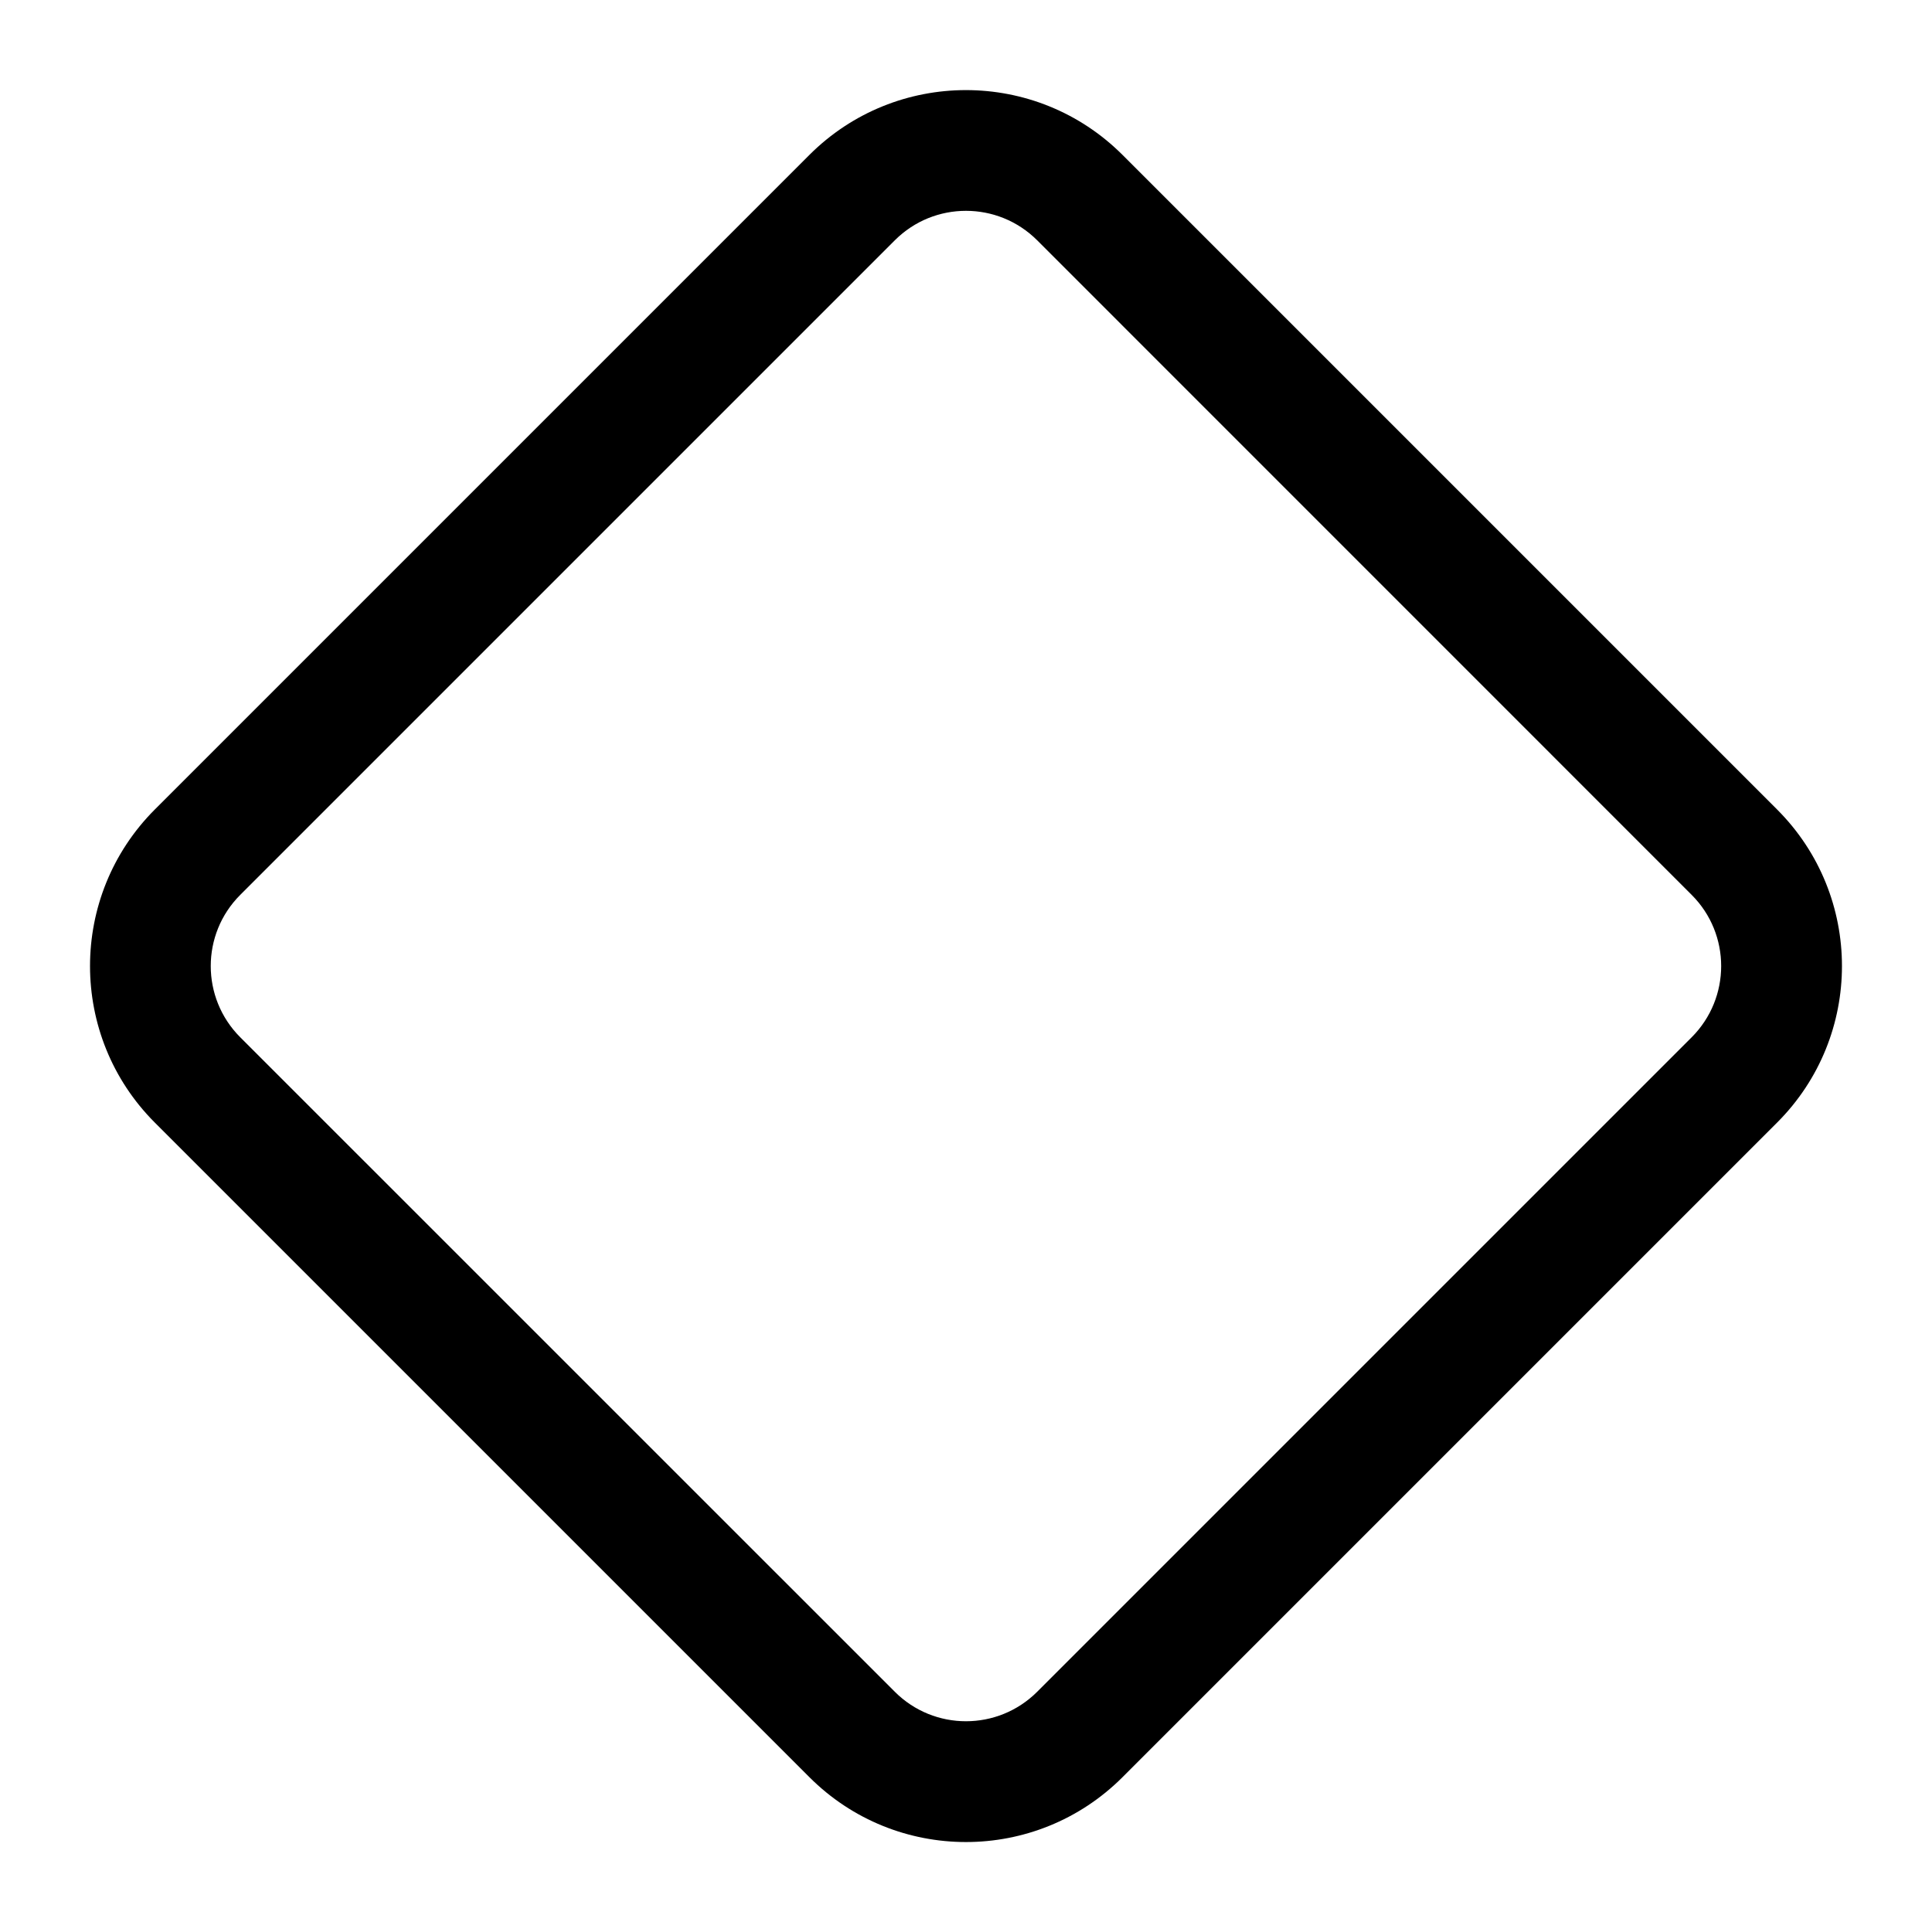 <svg viewBox="0 0 24 24" width="24" height="24" fill="currentColor" xmlns="http://www.w3.org/2000/svg">
 <g transform="translate(1.118, 1.119)">
  <path d="M9.998 1.866L1.866 9.998C1.378 10.486 1.378 11.277 1.866 11.766L9.998 19.897C10.486 20.385 11.277 20.385 11.766 19.897L19.897 11.766C20.385 11.277 20.385 10.486 19.897 9.998L11.766 1.866C11.277 1.378 10.486 1.378 9.998 1.866ZM0.805 8.937L8.937 0.805C10.011 -0.268 11.752 -0.268 12.826 0.805L20.958 8.937C22.032 10.011 22.032 11.752 20.958 12.826L12.826 20.958C11.752 22.032 10.011 22.032 8.937 20.958L0.805 12.826C-0.268 11.752 -0.268 10.011 0.805 8.937Z" fill-rule="EVENODD"></path>
 </g>
</svg>